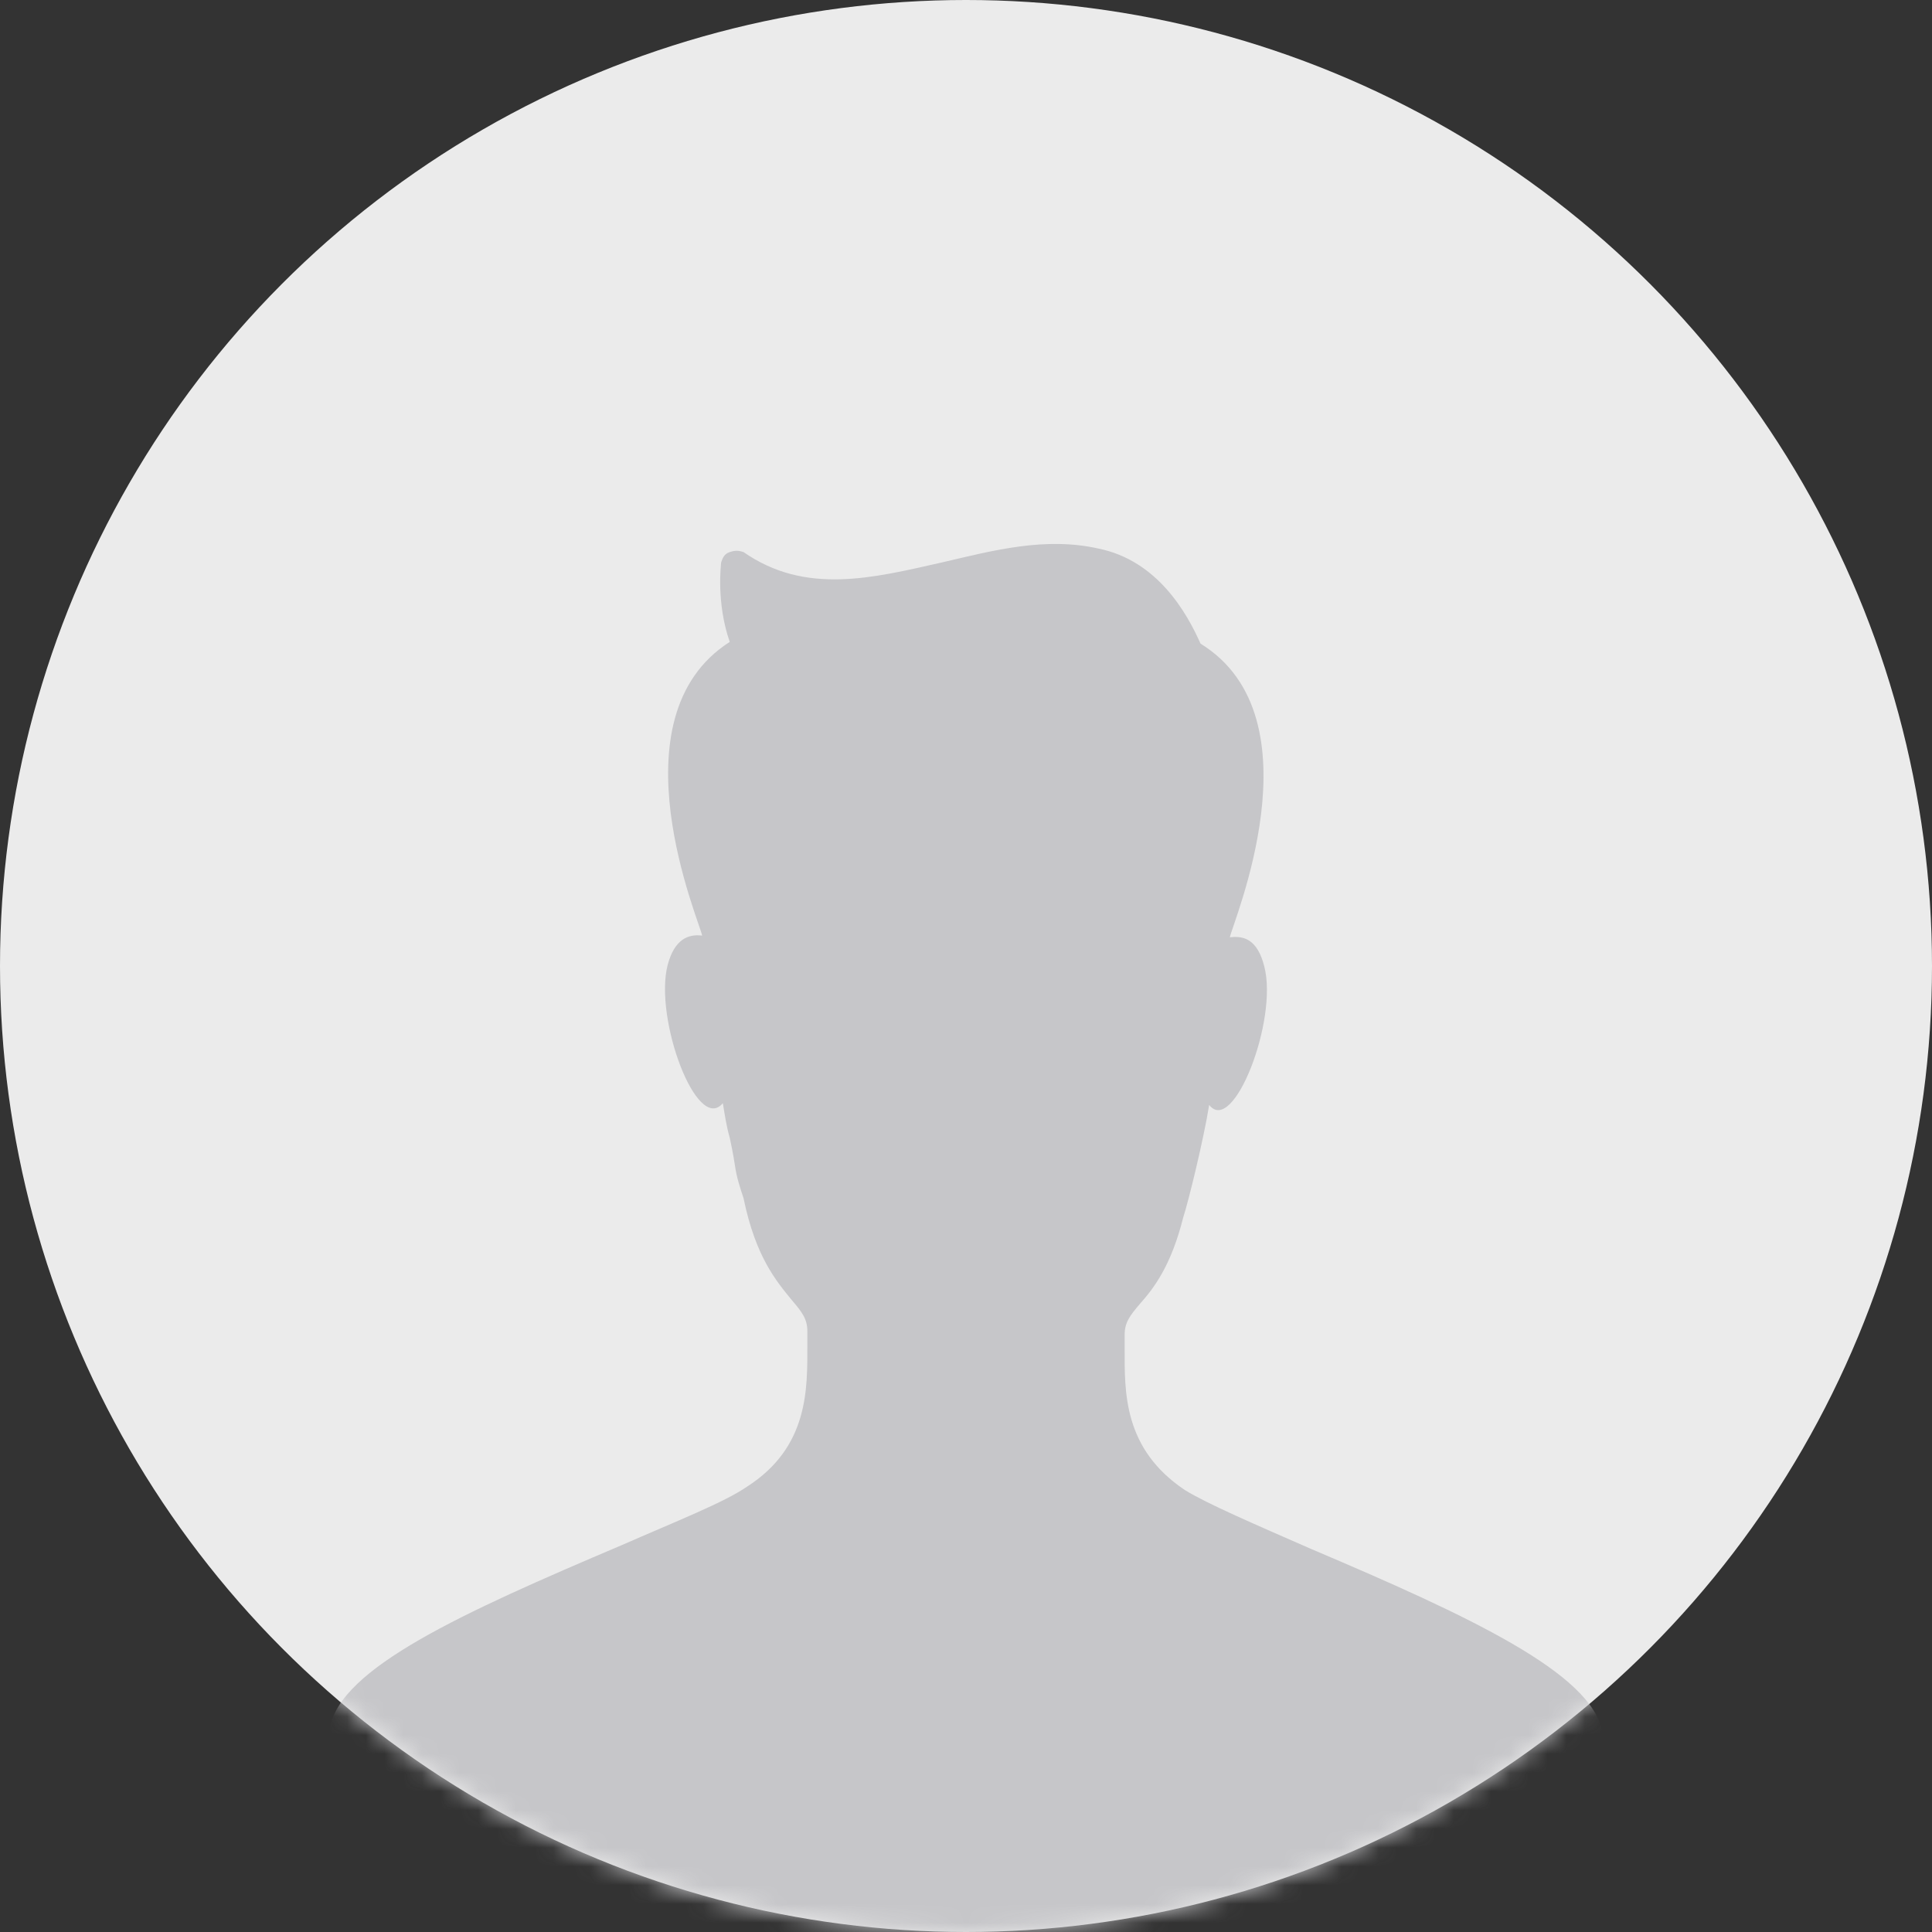 <?xml version="1.0" encoding="UTF-8"?>
<svg width="103px" height="103px" viewBox="0 0 103 103" version="1.1" xmlns="http://www.w3.org/2000/svg" xmlns:xlink="http://www.w3.org/1999/xlink">
    <rect x="0" y="0" width="103" height="103" fill="#333333" stroke="none"/>
    <!-- Generator: Sketch 50 (54983) - http://www.bohemiancoding.com/sketch -->
    <title>Group 8</title>
    <desc>Created with Sketch.</desc>
    <defs>
        <circle id="path-1" cx="51.5" cy="51.5" r="51.5"></circle>
    </defs>
    <g id="Freelance" stroke="none" stroke-width="1" fill="none" fill-rule="evenodd">
        <g id="Freelance_Profil-vierge" transform="translate(-325, -135)">
            <g id="Couverture" transform="translate(228, 0)">
                <g id="Photo" transform="translate(97, 135)">
                    <g id="Group-8">
                        <g id="Shape">
                            <mask id="mask-2" fill="white">
                                <use xlink:href="#path-1"></use>
                            </mask>
                            <use id="Mask" fill="#EBEBEB" xlink:href="#path-1"></use>
                            <path d="M15,102.928 C15,102.744 16.103,100.534 17.574,92.153 C18.126,88.929 24.654,85.982 33.112,82.39 C36.054,81.101 38.628,80.088 39.824,79.259 C43.134,77.141 43.042,74.009 43.042,71.707 C43.042,71.43 43.042,71.246 43.042,70.97 C43.042,70.325 42.766,69.957 42.214,69.312 C41.387,68.299 40.283,67.01 39.64,63.878 C39.456,63.326 39.272,62.773 39.18,62.128 C39.18,62.128 39.088,61.484 38.904,60.655 C38.72,60.01 38.628,59.365 38.537,58.813 C37.157,60.471 34.859,54.3 35.594,51.445 C35.962,50.063 36.698,49.787 37.433,49.879 C37.341,49.235 32.56,38.275 38.904,34.222 C38.169,32.104 38.445,30.078 38.445,29.986 C38.537,29.71 38.628,29.525 38.904,29.433 C39.18,29.341 39.364,29.341 39.64,29.433 C42.95,31.736 46.535,30.815 50.213,29.986 C52.971,29.341 55.729,28.604 58.579,29.249 C61.705,29.894 63.268,32.657 64.004,34.315 C70.44,38.275 65.659,49.327 65.567,49.971 C66.302,49.879 67.038,50.063 67.406,51.537 C68.141,54.392 65.751,60.563 64.463,58.905 C64.188,60.655 63.36,64.063 63.084,64.891 C62.441,67.47 61.521,68.667 60.786,69.496 C60.234,70.141 59.958,70.509 59.958,71.154 C59.958,71.338 59.958,71.615 59.958,71.891 C59.958,74.193 59.866,77.233 63.176,79.443 C64.372,80.18 66.946,81.285 69.888,82.574 C78.346,86.166 84.874,89.206 85.426,92.337 C86.897,100.718 88,102.928 88,103.112 L88,103.205 L88,103.297 C83.771,114.901 19.597,114.901 15.368,103.297 L15.368,103.205 L15,102.928 Z" fill="#C6C6C9" fill-rule="nonzero" mask="url(#mask-2)"></path>
                        </g>
                    </g>
                </g>
            </g>
        </g>
    </g>
</svg>